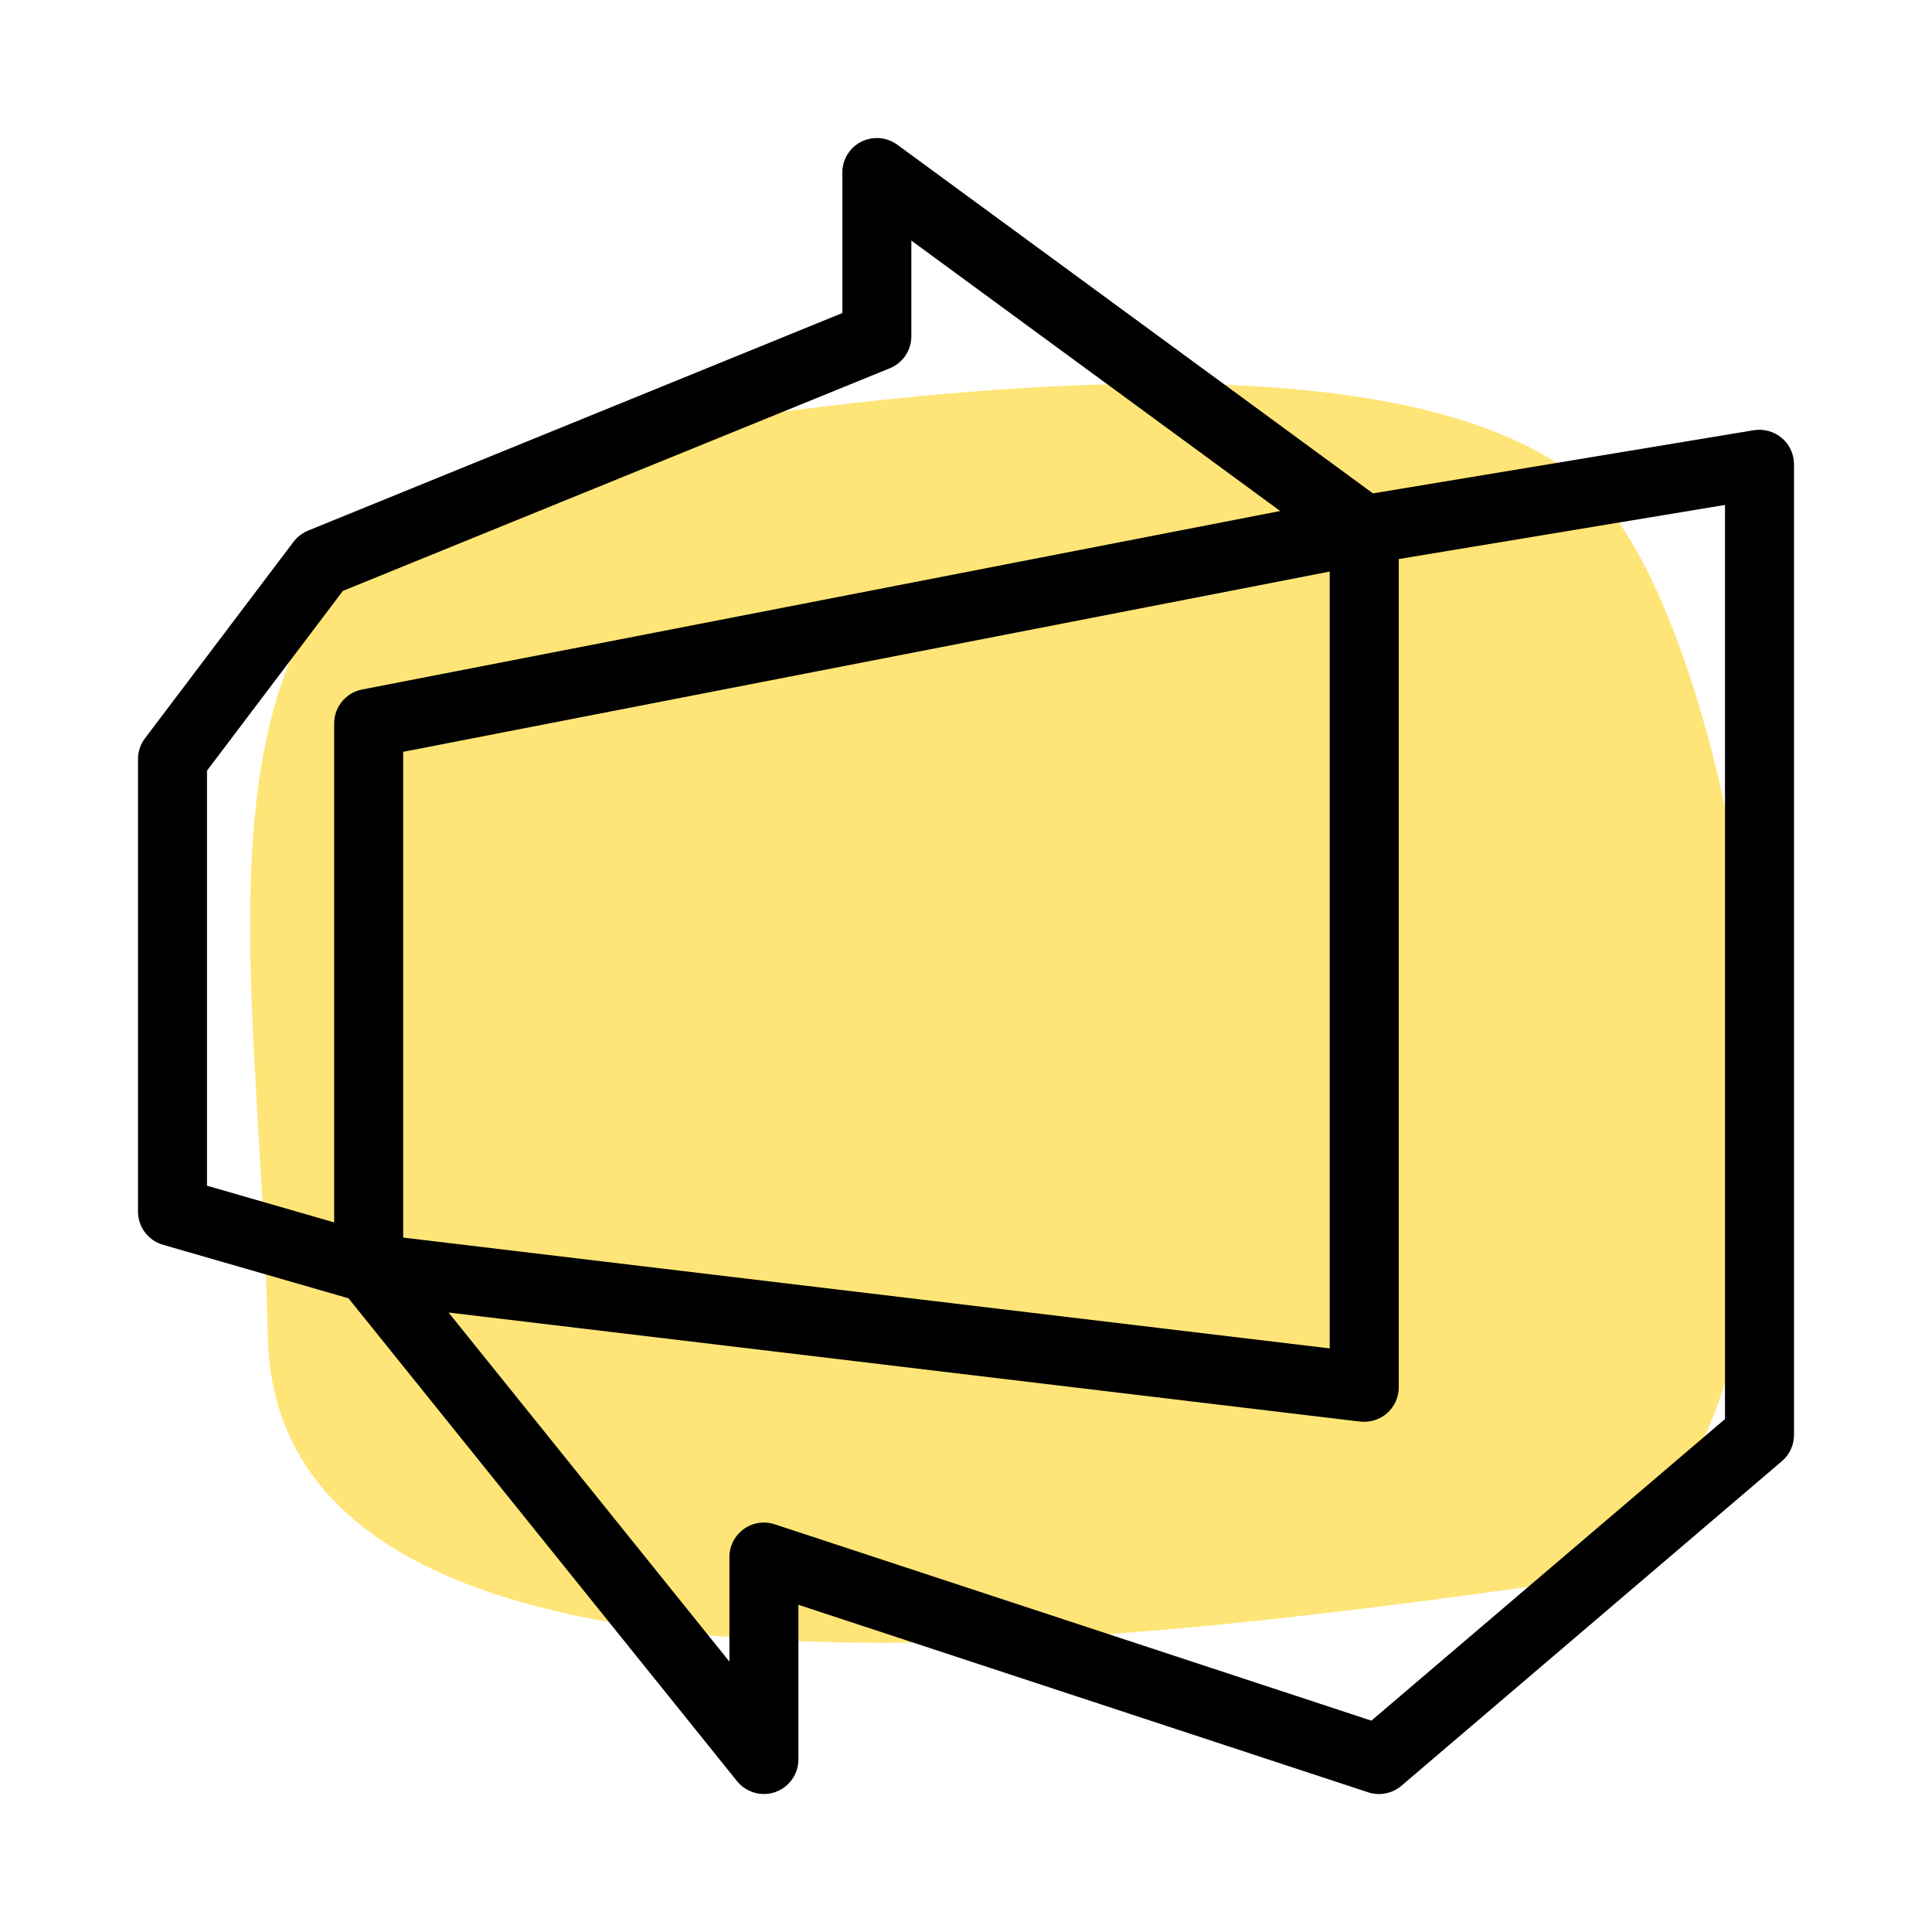 <svg xmlns="http://www.w3.org/2000/svg" enable-background="new 0 0 28 28" viewBox="0 0 28 28"><path fill="#FFE577" d="M23.013,7.048c2.452,2.163,4.467,15.225-0.963,15.964c-5.286,0.719-18.052,2.486-18.169-3.651S2.112,7.421,8.994,6.311C13.816,5.533,20.511,4.84,23.013,7.048z"/><path d="M5.343,18.88c-0.047,0-0.093-0.006-0.139-0.02l-2.843-0.82C2.147,17.978,2,17.782,2,17.56v-6.559c0-0.109,0.035-0.215,0.102-0.302l2.153-2.848C4.309,7.78,4.382,7.724,4.465,7.69l7.743-3.153V2.5c0-0.188,0.105-0.361,0.274-0.446c0.169-0.084,0.369-0.068,0.521,0.042l7.063,5.178c0.16,0.118,0.235,0.319,0.192,0.513c-0.044,0.194-0.198,0.344-0.393,0.381L5.843,10.896v7.484c0,0.157-0.074,0.305-0.199,0.399C5.556,18.845,5.45,18.88,5.343,18.88z M3,17.184l1.843,0.532v-7.232c0-0.239,0.17-0.445,0.404-0.491l13.307-2.587l-5.346-3.919v1.387c0,0.203-0.123,0.386-0.312,0.463L4.969,8.564L3,11.169V17.184z"/><path d="M11.071,26c-0.148,0-0.293-0.066-0.39-0.187l-5.729-7.12c-0.127-0.158-0.146-0.378-0.048-0.556c0.099-0.178,0.283-0.283,0.497-0.254l13.87,1.659V7.678c0-0.245,0.177-0.453,0.418-0.493l5.728-0.95c0.145-0.022,0.293,0.017,0.405,0.112C25.936,6.442,26,6.582,26,6.729v14.068c0,0.146-0.064,0.285-0.176,0.38l-5.514,4.704c-0.133,0.114-0.317,0.148-0.48,0.095l-8.259-2.718V25.5c0,0.212-0.134,0.401-0.334,0.472C11.183,25.991,11.127,26,11.071,26z M11.071,22.066c0.053,0,0.105,0.008,0.156,0.025l8.648,2.846L25,20.566V7.318l-4.728,0.784v12.004c0,0.143-0.062,0.279-0.168,0.374c-0.106,0.094-0.252,0.139-0.392,0.123L6.501,19.022l4.07,5.059v-1.515c0-0.16,0.077-0.311,0.207-0.405C10.864,22.098,10.968,22.066,11.071,22.066z"/></svg>
